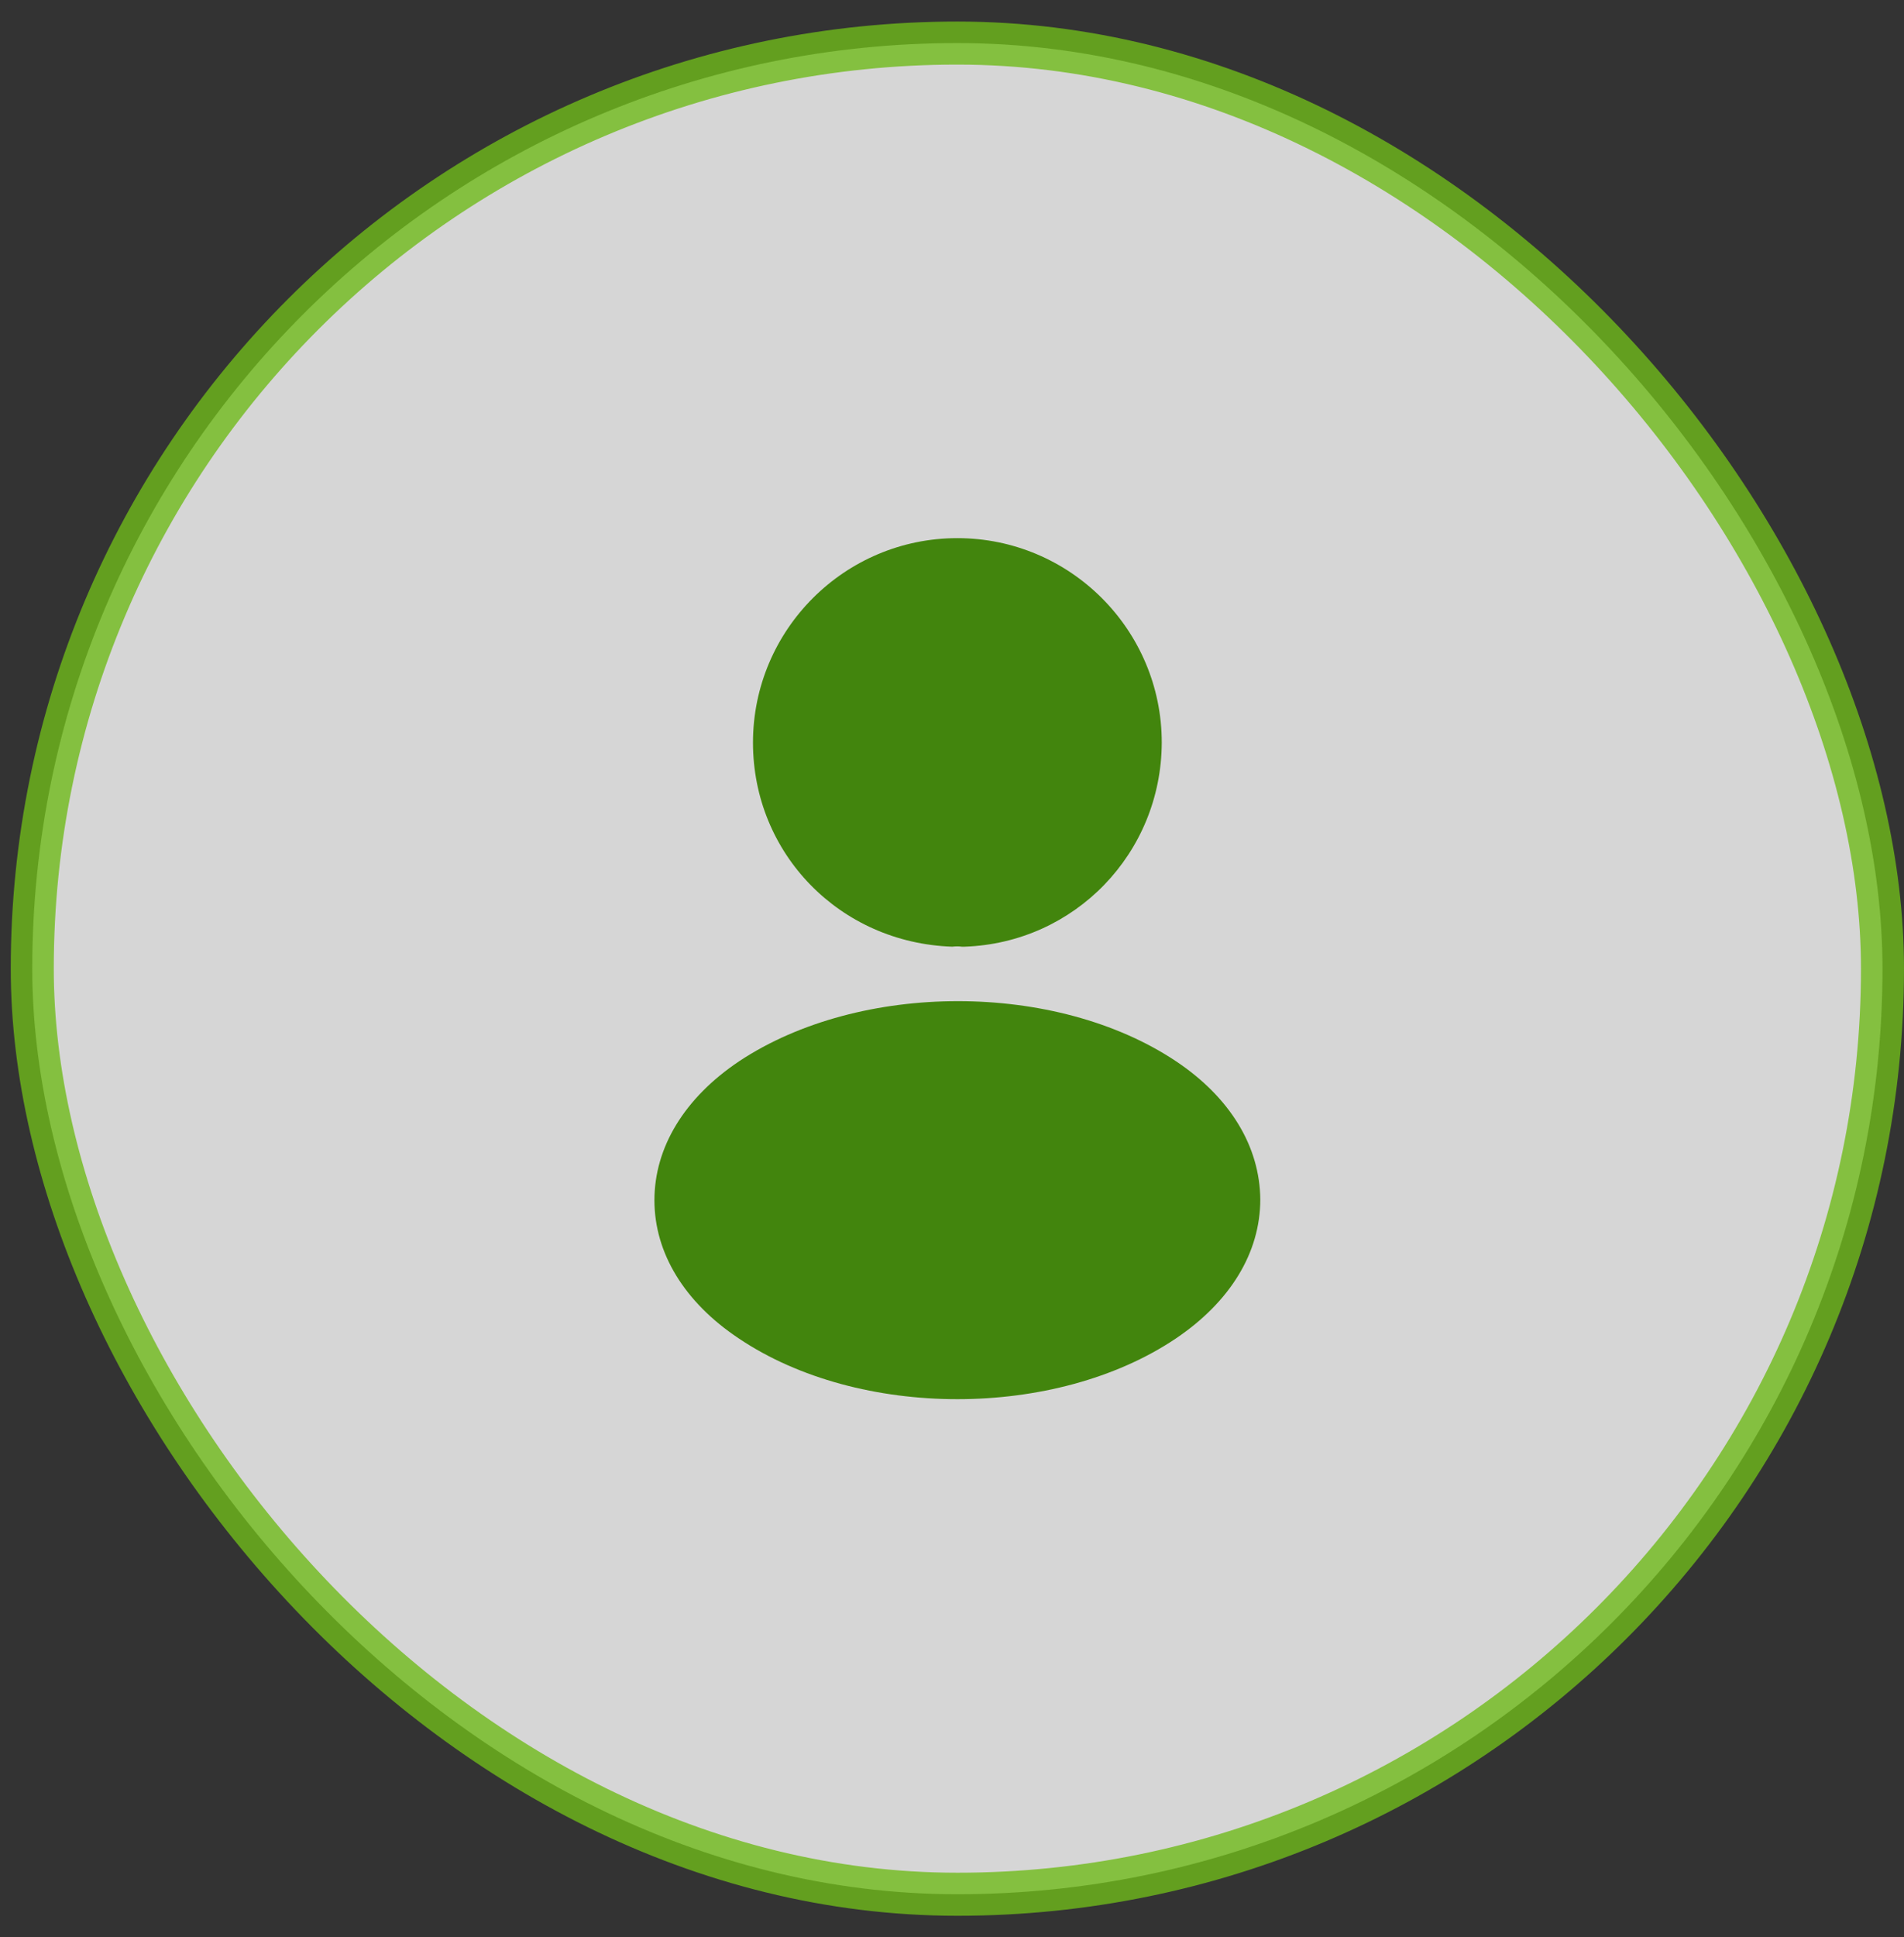 <svg width="59" height="60" viewBox="0 0 59 60" fill="none" xmlns="http://www.w3.org/2000/svg">
<rect x="0" y="0" width="59" height="60" fill="#333333" stroke="none"/>
<rect opacity="0.8" x="1" y="1.334" width="57.333" height="57.333" rx="28.667" fill="white" stroke="#70BA1B" stroke-width="1.333"/>
<path d="M29.666 16.667C26.173 16.667 23.333 19.507 23.333 23C23.333 26.427 26.013 29.2 29.506 29.32C29.613 29.307 29.72 29.307 29.8 29.32C29.826 29.32 29.84 29.32 29.866 29.32C29.88 29.32 29.88 29.32 29.893 29.32C33.306 29.2 35.986 26.427 36 23C36 19.507 33.16 16.667 29.666 16.667Z" fill="#42850D"/>
<path d="M36.439 32.867C32.719 30.387 26.653 30.387 22.906 32.867C21.213 34 20.279 35.533 20.279 37.173C20.279 38.813 21.213 40.334 22.893 41.453C24.759 42.707 27.213 43.334 29.666 43.334C32.119 43.334 34.573 42.707 36.439 41.453C38.119 40.32 39.053 38.8 39.053 37.147C39.039 35.507 38.119 33.987 36.439 32.867Z" fill="#42850D"/>
</svg>
